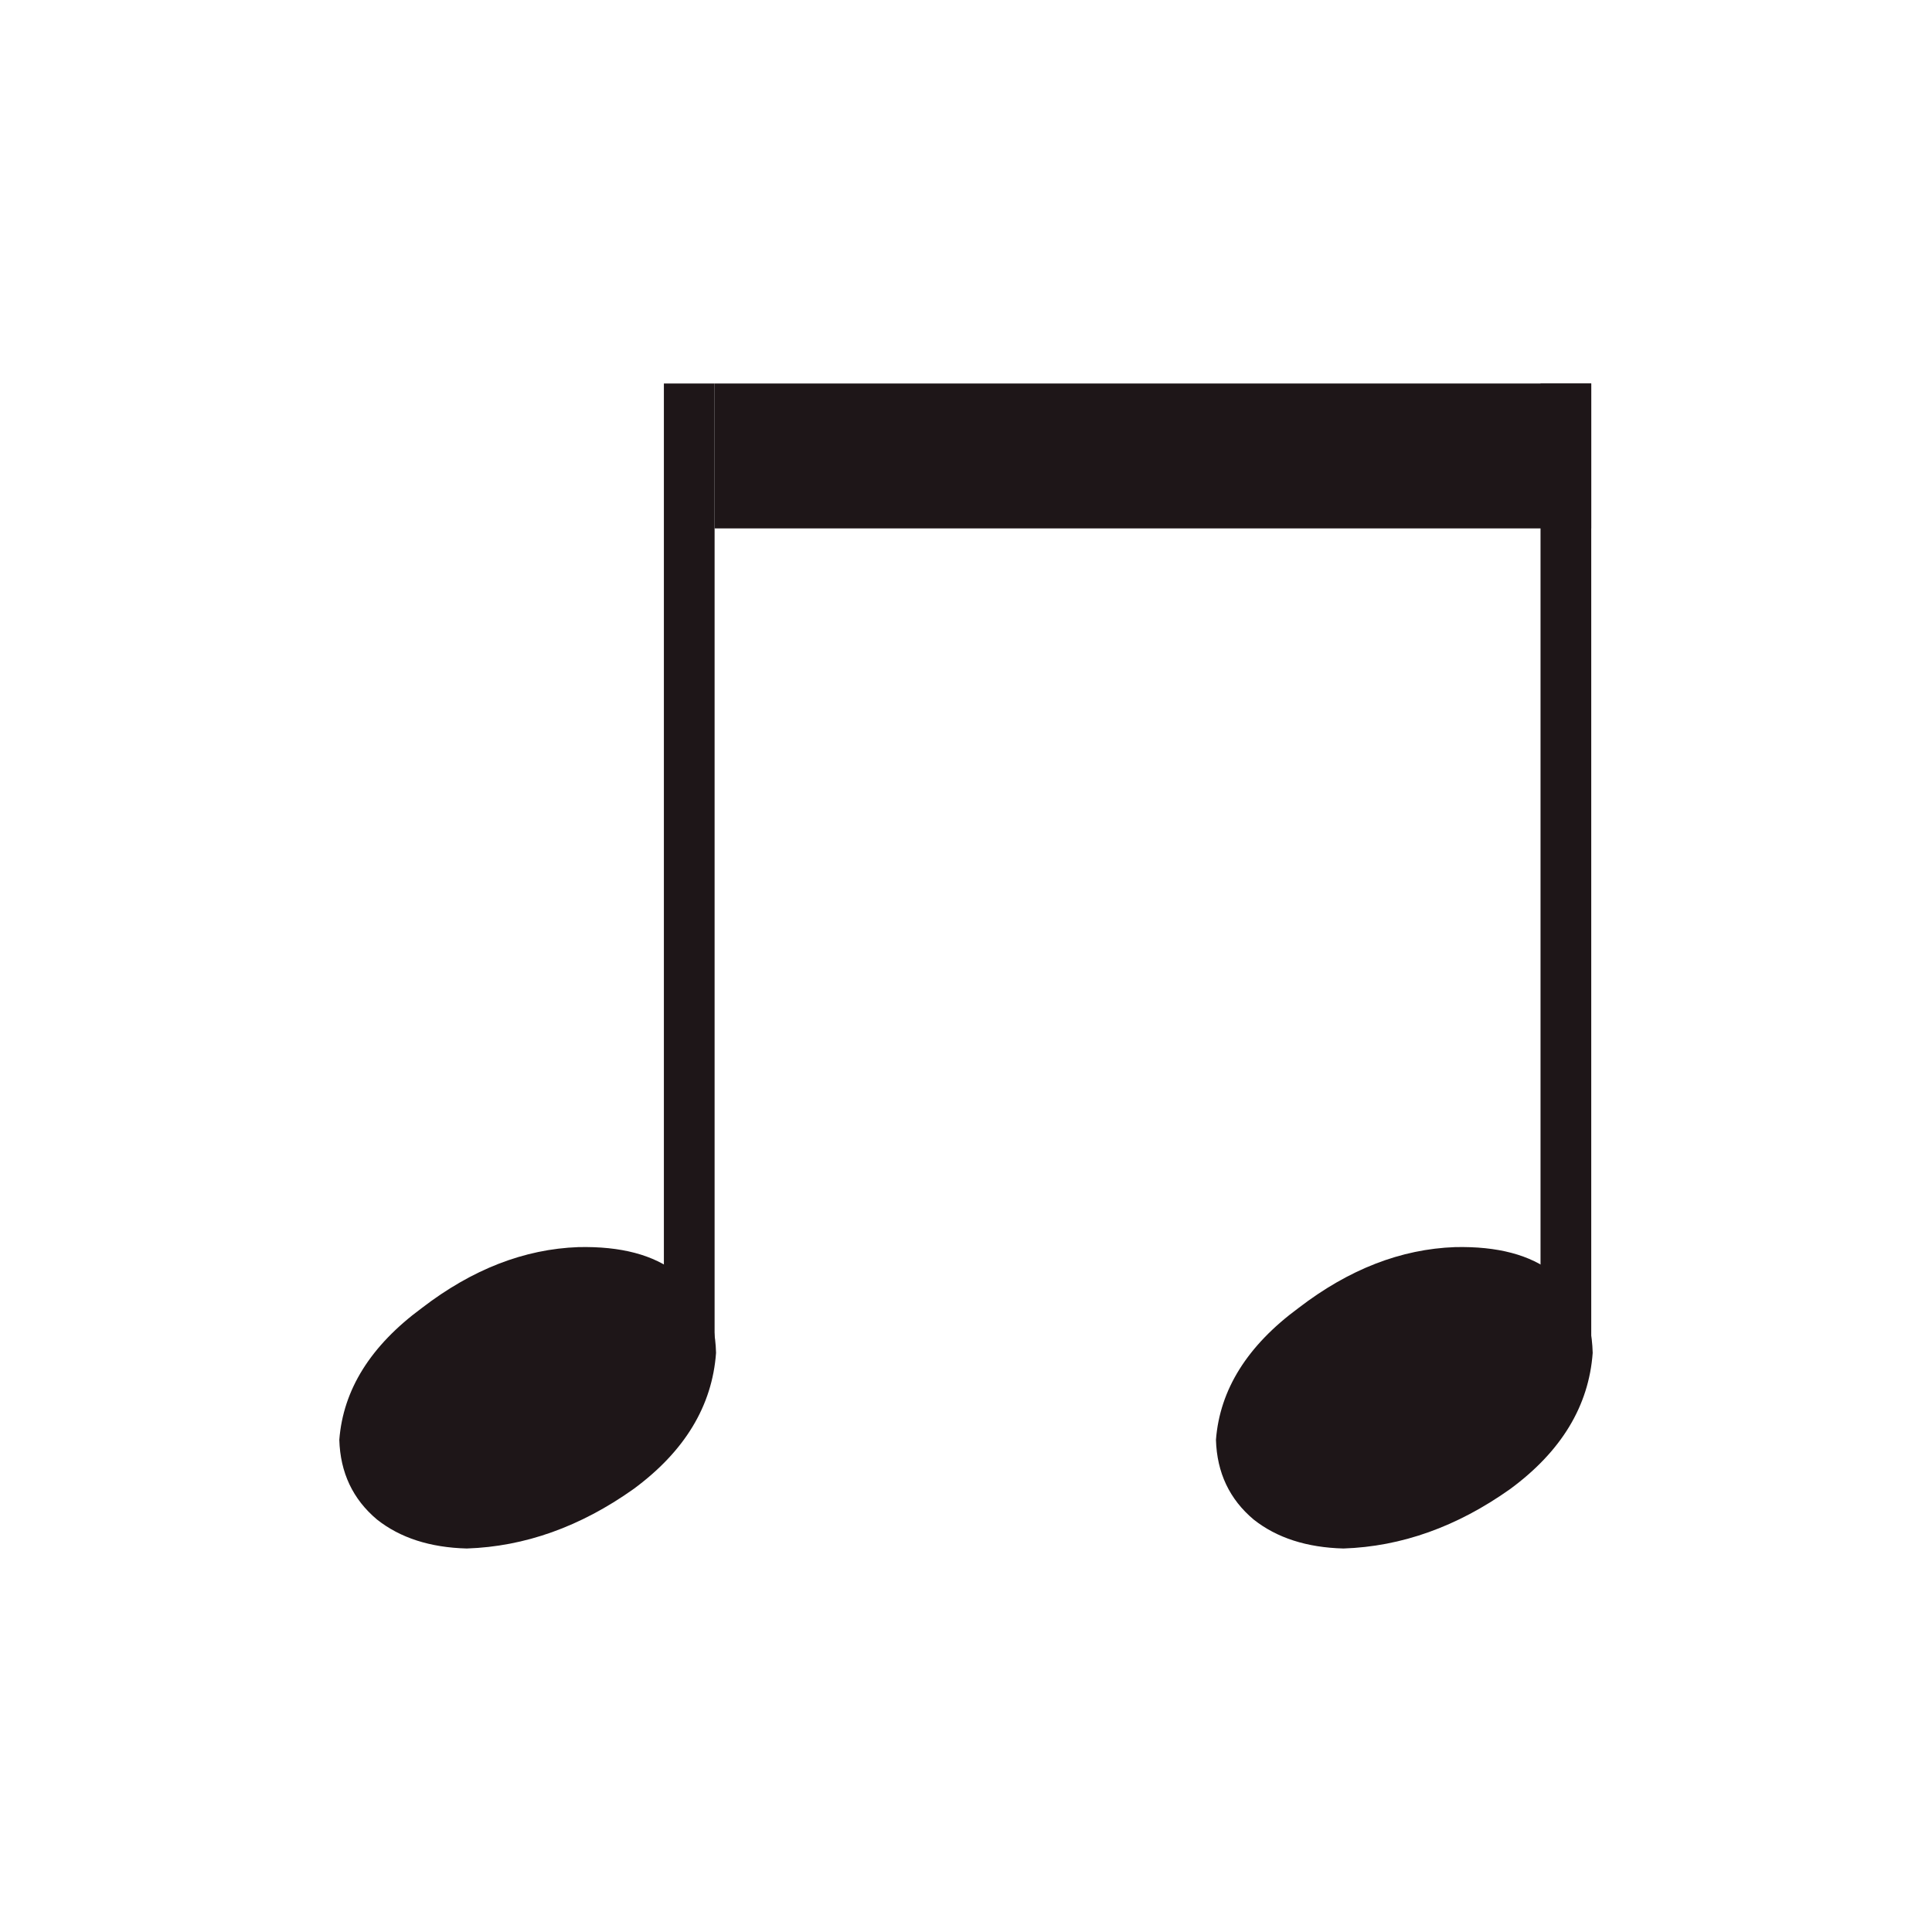<svg width="64" height="64" viewBox="0 0 64 64" fill="none" xmlns="http://www.w3.org/2000/svg">
<path d="M23.672 12.704H21.992V44.384H23.672V12.704Z" fill="#1E1618"/>
<path d="M23.72 44.816C23.592 46.576 22.68 48.08 20.984 49.328C19.224 50.576 17.384 51.232 15.464 51.296C14.248 51.264 13.256 50.944 12.488 50.336C11.688 49.664 11.272 48.784 11.24 47.696C11.368 46.032 12.28 44.576 13.976 43.328C15.64 42.048 17.368 41.376 19.16 41.312C20.568 41.28 21.656 41.568 22.424 42.176C23.256 42.72 23.688 43.6 23.72 44.816Z" fill="#1E1618"/>
<path d="M52.712 12.704H51.032V44.384H52.712V12.704Z" fill="#1E1618"/>
<path d="M52.76 44.816C52.632 46.576 51.72 48.08 50.024 49.328C48.264 50.576 46.424 51.232 44.504 51.296C43.288 51.264 42.296 50.944 41.528 50.336C40.728 49.664 40.312 48.784 40.28 47.696C40.408 46.032 41.32 44.576 43.016 43.328C44.68 42.048 46.408 41.376 48.2 41.312C49.608 41.28 50.696 41.568 51.464 42.176C52.296 42.72 52.728 43.6 52.76 44.816Z" fill="#1E1618"/>
<path d="M23.672 12.704V17.504H52.712V12.704H23.672Z" fill="#1E1618"/>
</svg>

